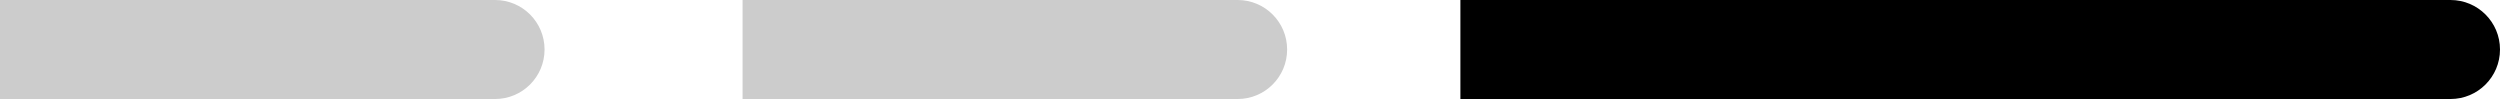 <svg width="101" height="4" viewBox="0 0 101 4" fill="none" xmlns="http://www.w3.org/2000/svg">
<path d="M50 0C51.105 0 52 0.895 52 2C52 3.105 51.105 4 50 4V0ZM50 4L30 4V0L50 0V4Z" fill="black" fill-opacity="0.2"/>
<path d="M20 0C21.105 0 22 0.895 22 2C22 3.105 21.105 4 20 4V0ZM20 4L0 4V0L20 0V4Z" fill="black" fill-opacity="0.2"/>
<path d="M99 0C100.105 0 101 0.895 101 2C101 3.105 100.105 4 99 4V0ZM99 4L59 4V0L99 0V4Z" fill="black"/>
</svg>
